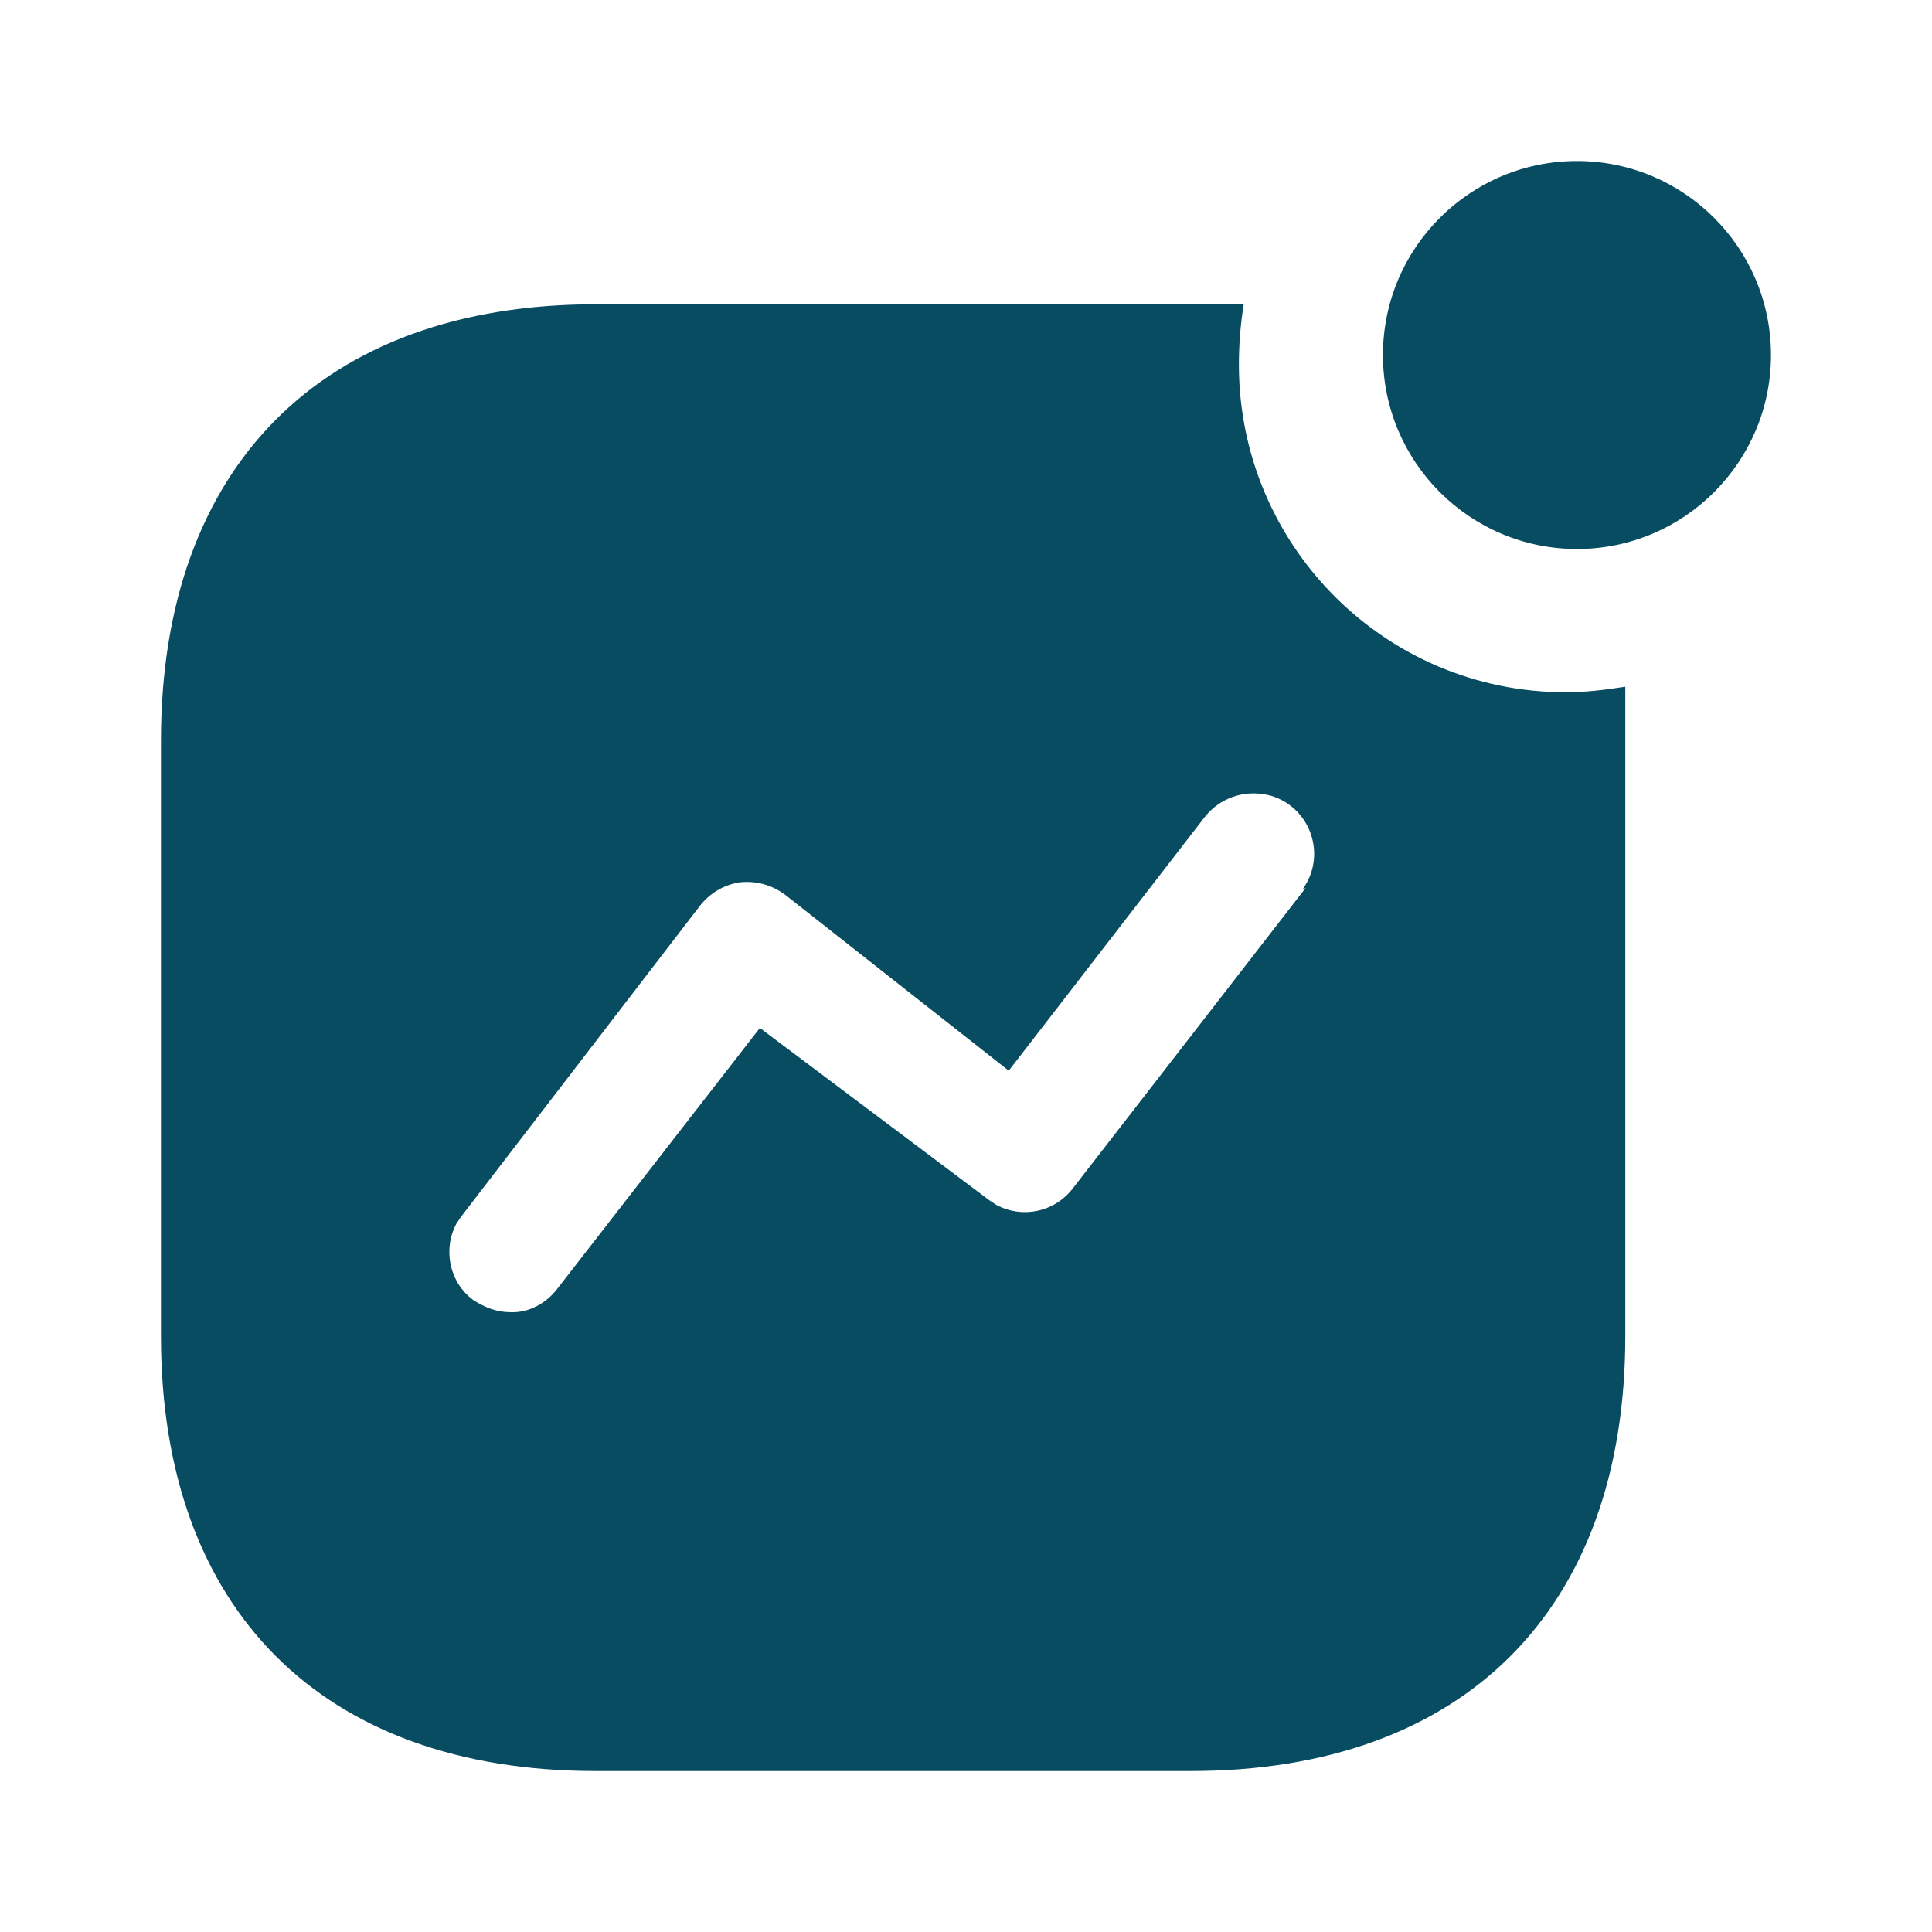 <svg width="32" height="32" viewBox="0 0 32 32" fill="none" xmlns="http://www.w3.org/2000/svg">
<path fill-rule="evenodd" clip-rule="evenodd" d="M22.906 5.88C22.906 4.107 24.346 2.667 26.12 2.667C27.893 2.667 29.333 4.107 29.333 5.88C29.333 7.653 27.893 9.093 26.12 9.093C24.346 9.093 22.906 7.653 22.906 5.88ZM17.773 19.679L21.626 14.707L21.573 14.734C21.786 14.44 21.826 14.067 21.68 13.734C21.534 13.4 21.213 13.174 20.868 13.147C20.506 13.107 20.148 13.267 19.933 13.56L16.708 17.734L13.013 14.827C12.786 14.654 12.52 14.586 12.253 14.614C11.988 14.654 11.748 14.799 11.586 15.012L7.641 20.147L7.56 20.267C7.333 20.692 7.44 21.239 7.84 21.534C8.026 21.654 8.226 21.734 8.453 21.734C8.761 21.747 9.053 21.586 9.24 21.334L12.586 17.026L16.386 19.88L16.506 19.959C16.933 20.186 17.466 20.08 17.773 19.679ZM20.6 5.04C20.546 5.374 20.52 5.707 20.52 6.04C20.52 9.04 22.946 11.466 25.933 11.466C26.266 11.466 26.586 11.427 26.92 11.374V22.132C26.92 26.654 24.253 29.334 19.72 29.334H9.868C5.333 29.334 2.666 26.654 2.666 22.132V12.267C2.666 7.734 5.333 5.04 9.868 5.04H20.6Z" fill="#084C61"/>
</svg>
